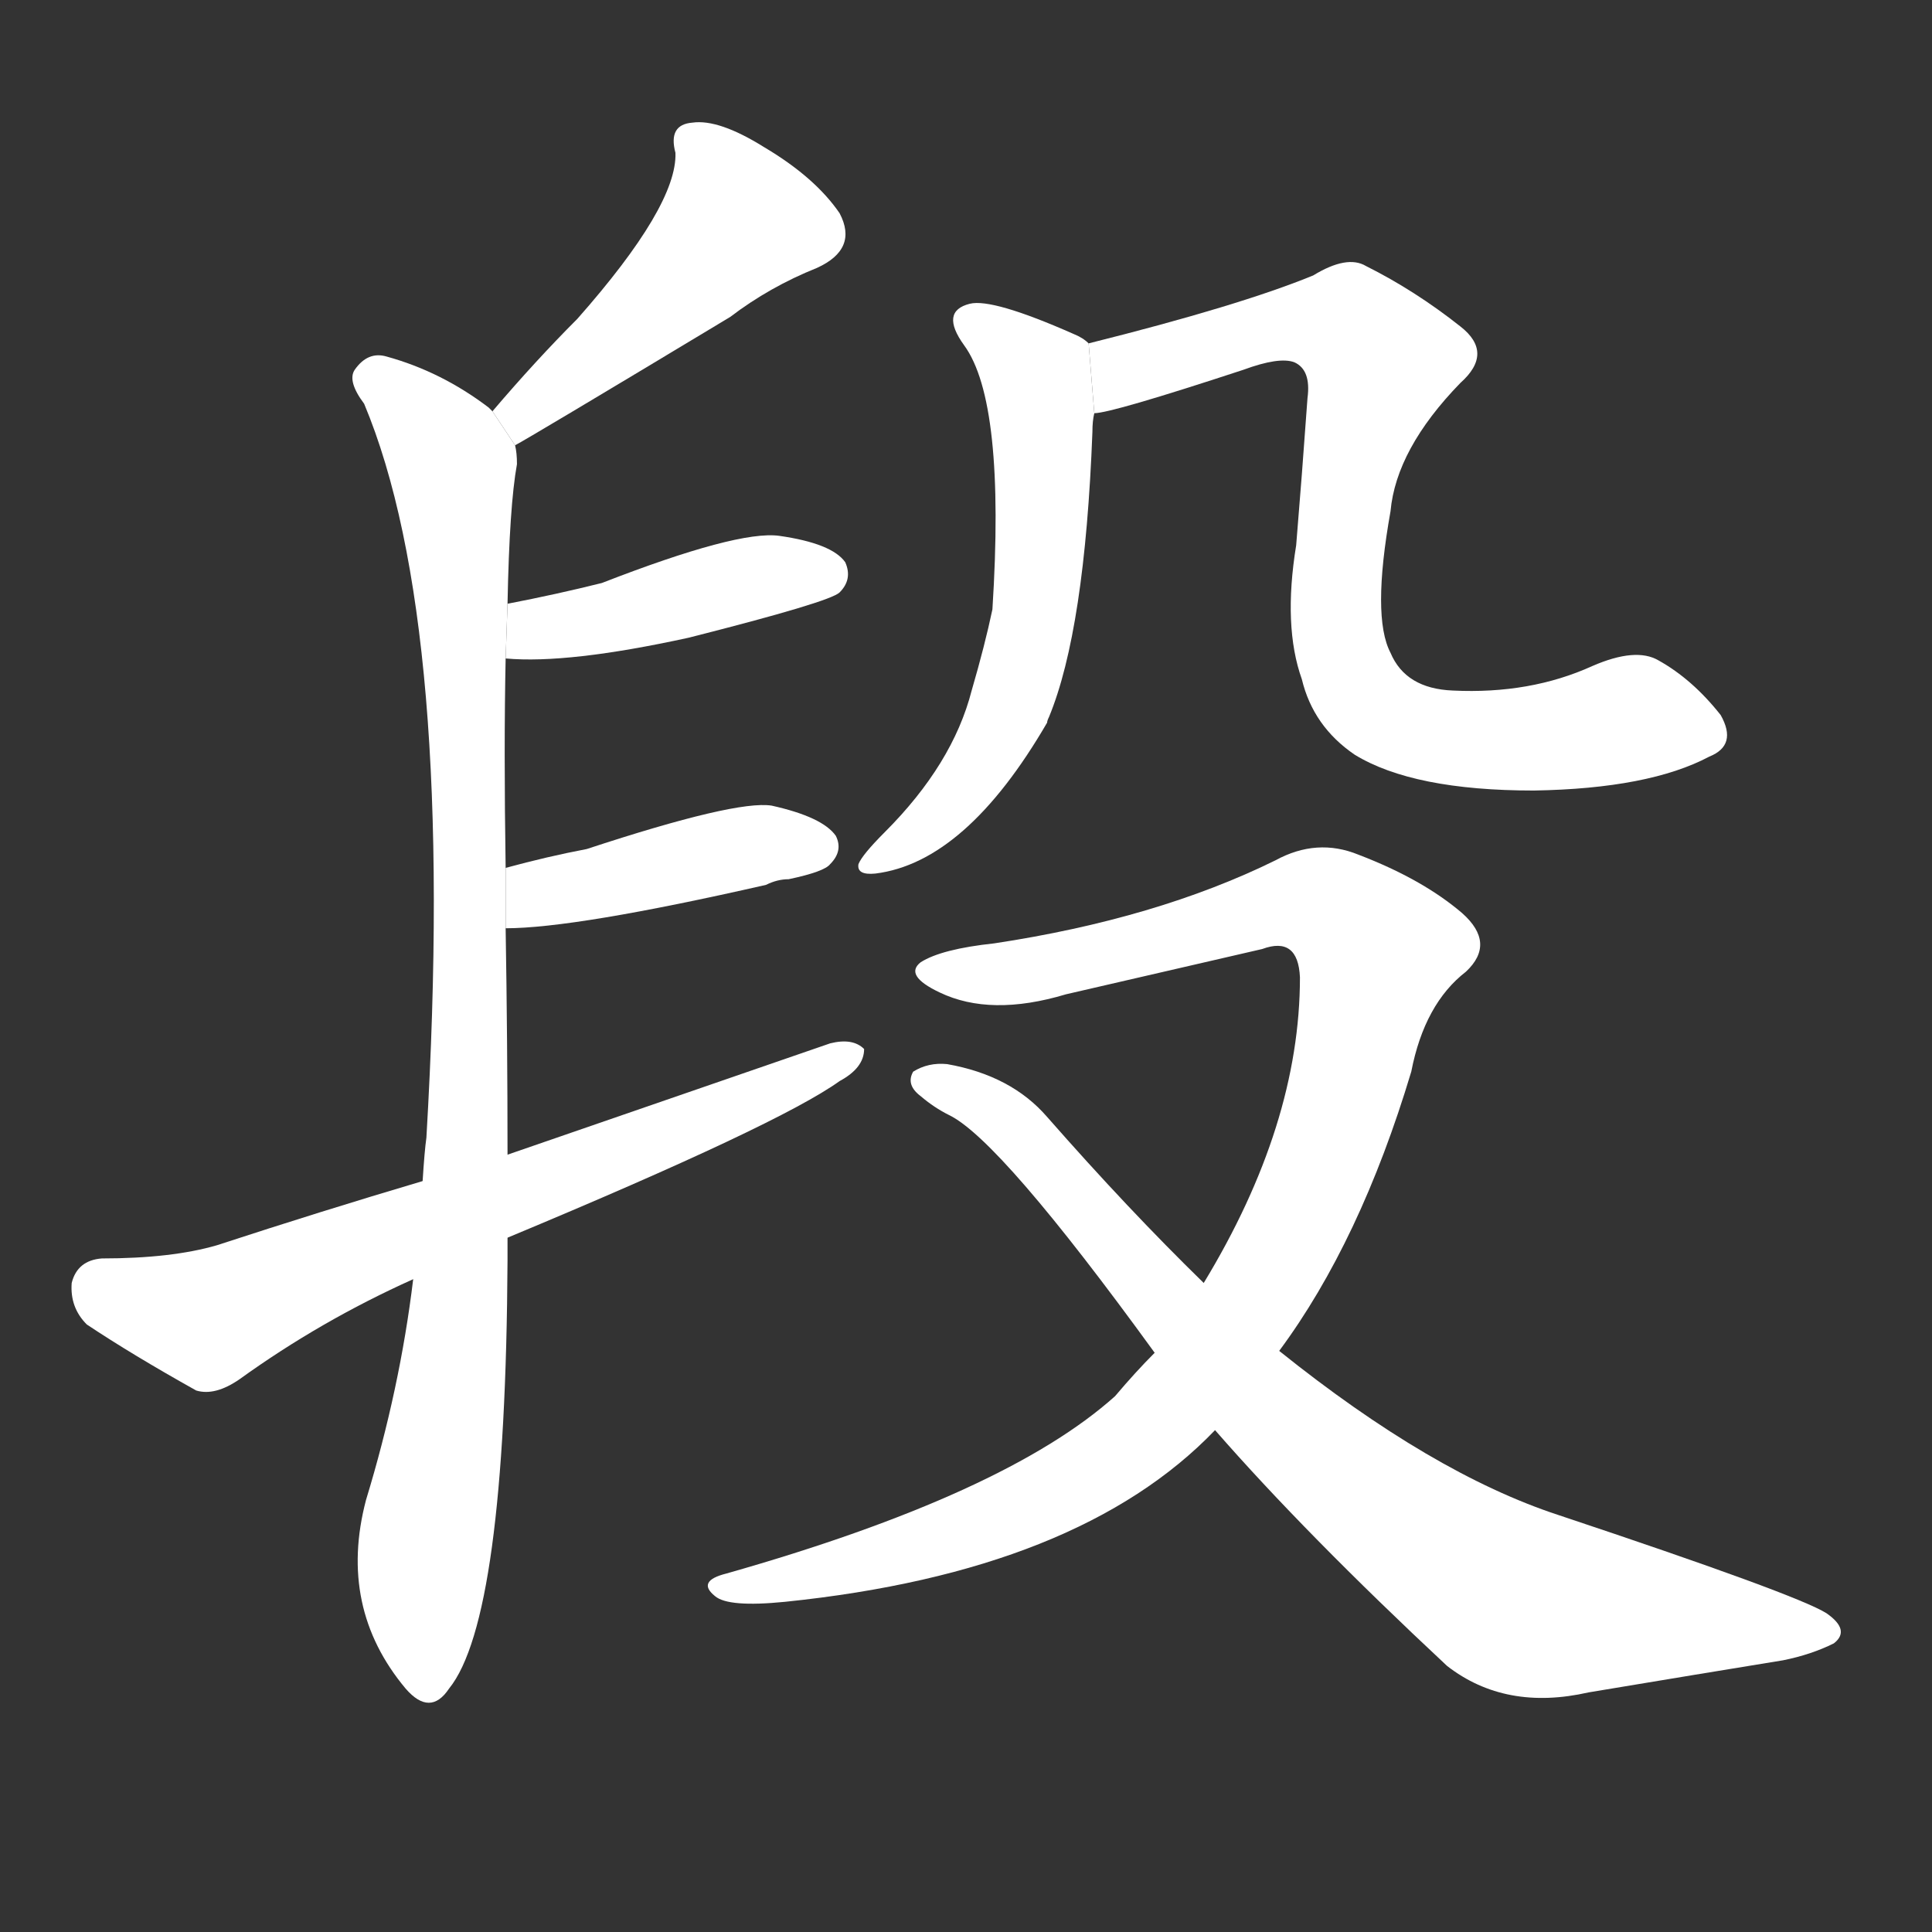 <!-- u6bb5_duan4_section_piece_division -->
<!-- 6BB5 -->
<!--  -->
<!--  -->
<svg viewBox="0 0 1024 1024">
  <rect x="0" y="0" width="1024" height="1024" fill="#333333" stroke="none"/>
  <g transform="scale(1, -1) translate(0, -900)">
    <path fill="#FFFFFF" d="M 273 664 Q 279 667 387 732 Q 408 748 433 758 Q 455 768 445 787 Q 432 806 405 822 Q 381 837 367 835 Q 354 834 358 819 Q 359 791 306 731 Q 284 709 261 682 L 273 664 Z"></path>
    <path fill="#FFFFFF" d="M 269 288 Q 269 348 268 408 L 268 440 Q 267 504 268 551 L 269 580 Q 270 632 274 654 Q 274 660 273 664 L 261 682 Q 260 683 259 684 Q 234 703 205 711 Q 195 714 188 704 Q 184 698 193 686 Q 242 569 226 297 Q 225 290 224 274 L 219 222 Q 212 164 194 105 Q 179 48 215 5 Q 228 -10 238 5 Q 268 42 269 232 Q 269 238 269 244 L 269 288 Z"></path>
    <path fill="#FFFFFF" d="M 268 551 Q 301 548 365 562 Q 440 581 445 586 Q 452 593 448 602 Q 441 612 413 616 Q 391 619 319 591 Q 295 585 269 580 L 268 551 Z"></path>
    <path fill="#FFFFFF" d="M 268 408 Q 305 408 406 431 Q 412 434 418 434 Q 437 438 440 442 Q 447 449 443 457 Q 436 467 409 473 Q 390 476 311 450 Q 290 446 268 440 L 268 408 Z"></path>
    <path fill="#FFFFFF" d="M 269 244 Q 413 304 445 327 Q 458 334 458 344 Q 452 350 440 347 Q 359 319 269 288 L 224 274 Q 170 258 115 240 Q 91 233 54 233 Q 41 232 38 220 Q 37 207 46 198 Q 70 182 104 163 Q 114 160 127 169 Q 170 200 219 222 L 269 244 Z"></path>
    <path fill="#FFFFFF" d="M 577 718 Q 574 721 569 723 Q 526 742 514 739 Q 498 735 511 717 Q 533 687 526 577 Q 522 558 515 534 Q 505 495 469 459 Q 457 447 455 442 Q 454 436 464 437 Q 512 443 555 517 Q 555 518 556 520 Q 575 566 579 671 Q 579 677 580 681 L 577 718 Z"></path>
    <path fill="#FFFFFF" d="M 906 499 Q 921 505 912 521 Q 897 540 879 550 Q 867 557 844 547 Q 811 532 770 534 Q 745 535 737 554 Q 727 573 737 629 Q 740 662 774 697 Q 792 713 774 727 Q 750 746 724 759 Q 714 765 696 754 Q 657 738 577 718 L 580 681 Q 589 681 659 704 Q 678 711 686 708 Q 695 704 693 689 Q 690 647 687 611 Q 680 568 690 540 Q 696 515 718 500 Q 749 481 813 481 Q 874 482 906 499 Z"></path>
    <path fill="#FFFFFF" d="M 678 184 Q 721 242 748 332 Q 755 368 777 385 Q 793 400 775 416 Q 754 434 720 447 Q 698 456 676 444 Q 613 413 527 400 Q 499 397 488 390 Q 479 383 498 374 Q 525 361 565 373 Q 617 385 669 397 Q 688 404 689 382 Q 689 304 638 220 L 612 183 Q 602 173 591 160 Q 533 108 385 66 Q 369 62 379 54 Q 386 48 416 51 Q 572 67 644 142 L 678 184 Z"></path>
    <path fill="#FFFFFF" d="M 644 142 Q 692 87 767 17 Q 798 -7 842 3 Q 902 13 945 20 Q 960 23 972 29 Q 981 36 968 45 Q 952 55 826 97 Q 759 119 678 184 L 638 220 Q 598 259 555 308 Q 536 330 502 336 Q 492 337 484 332 Q 480 325 488 319 Q 495 313 503 309 Q 530 296 612 183 L 644 142 Z"></path>
  </g>
</svg>
